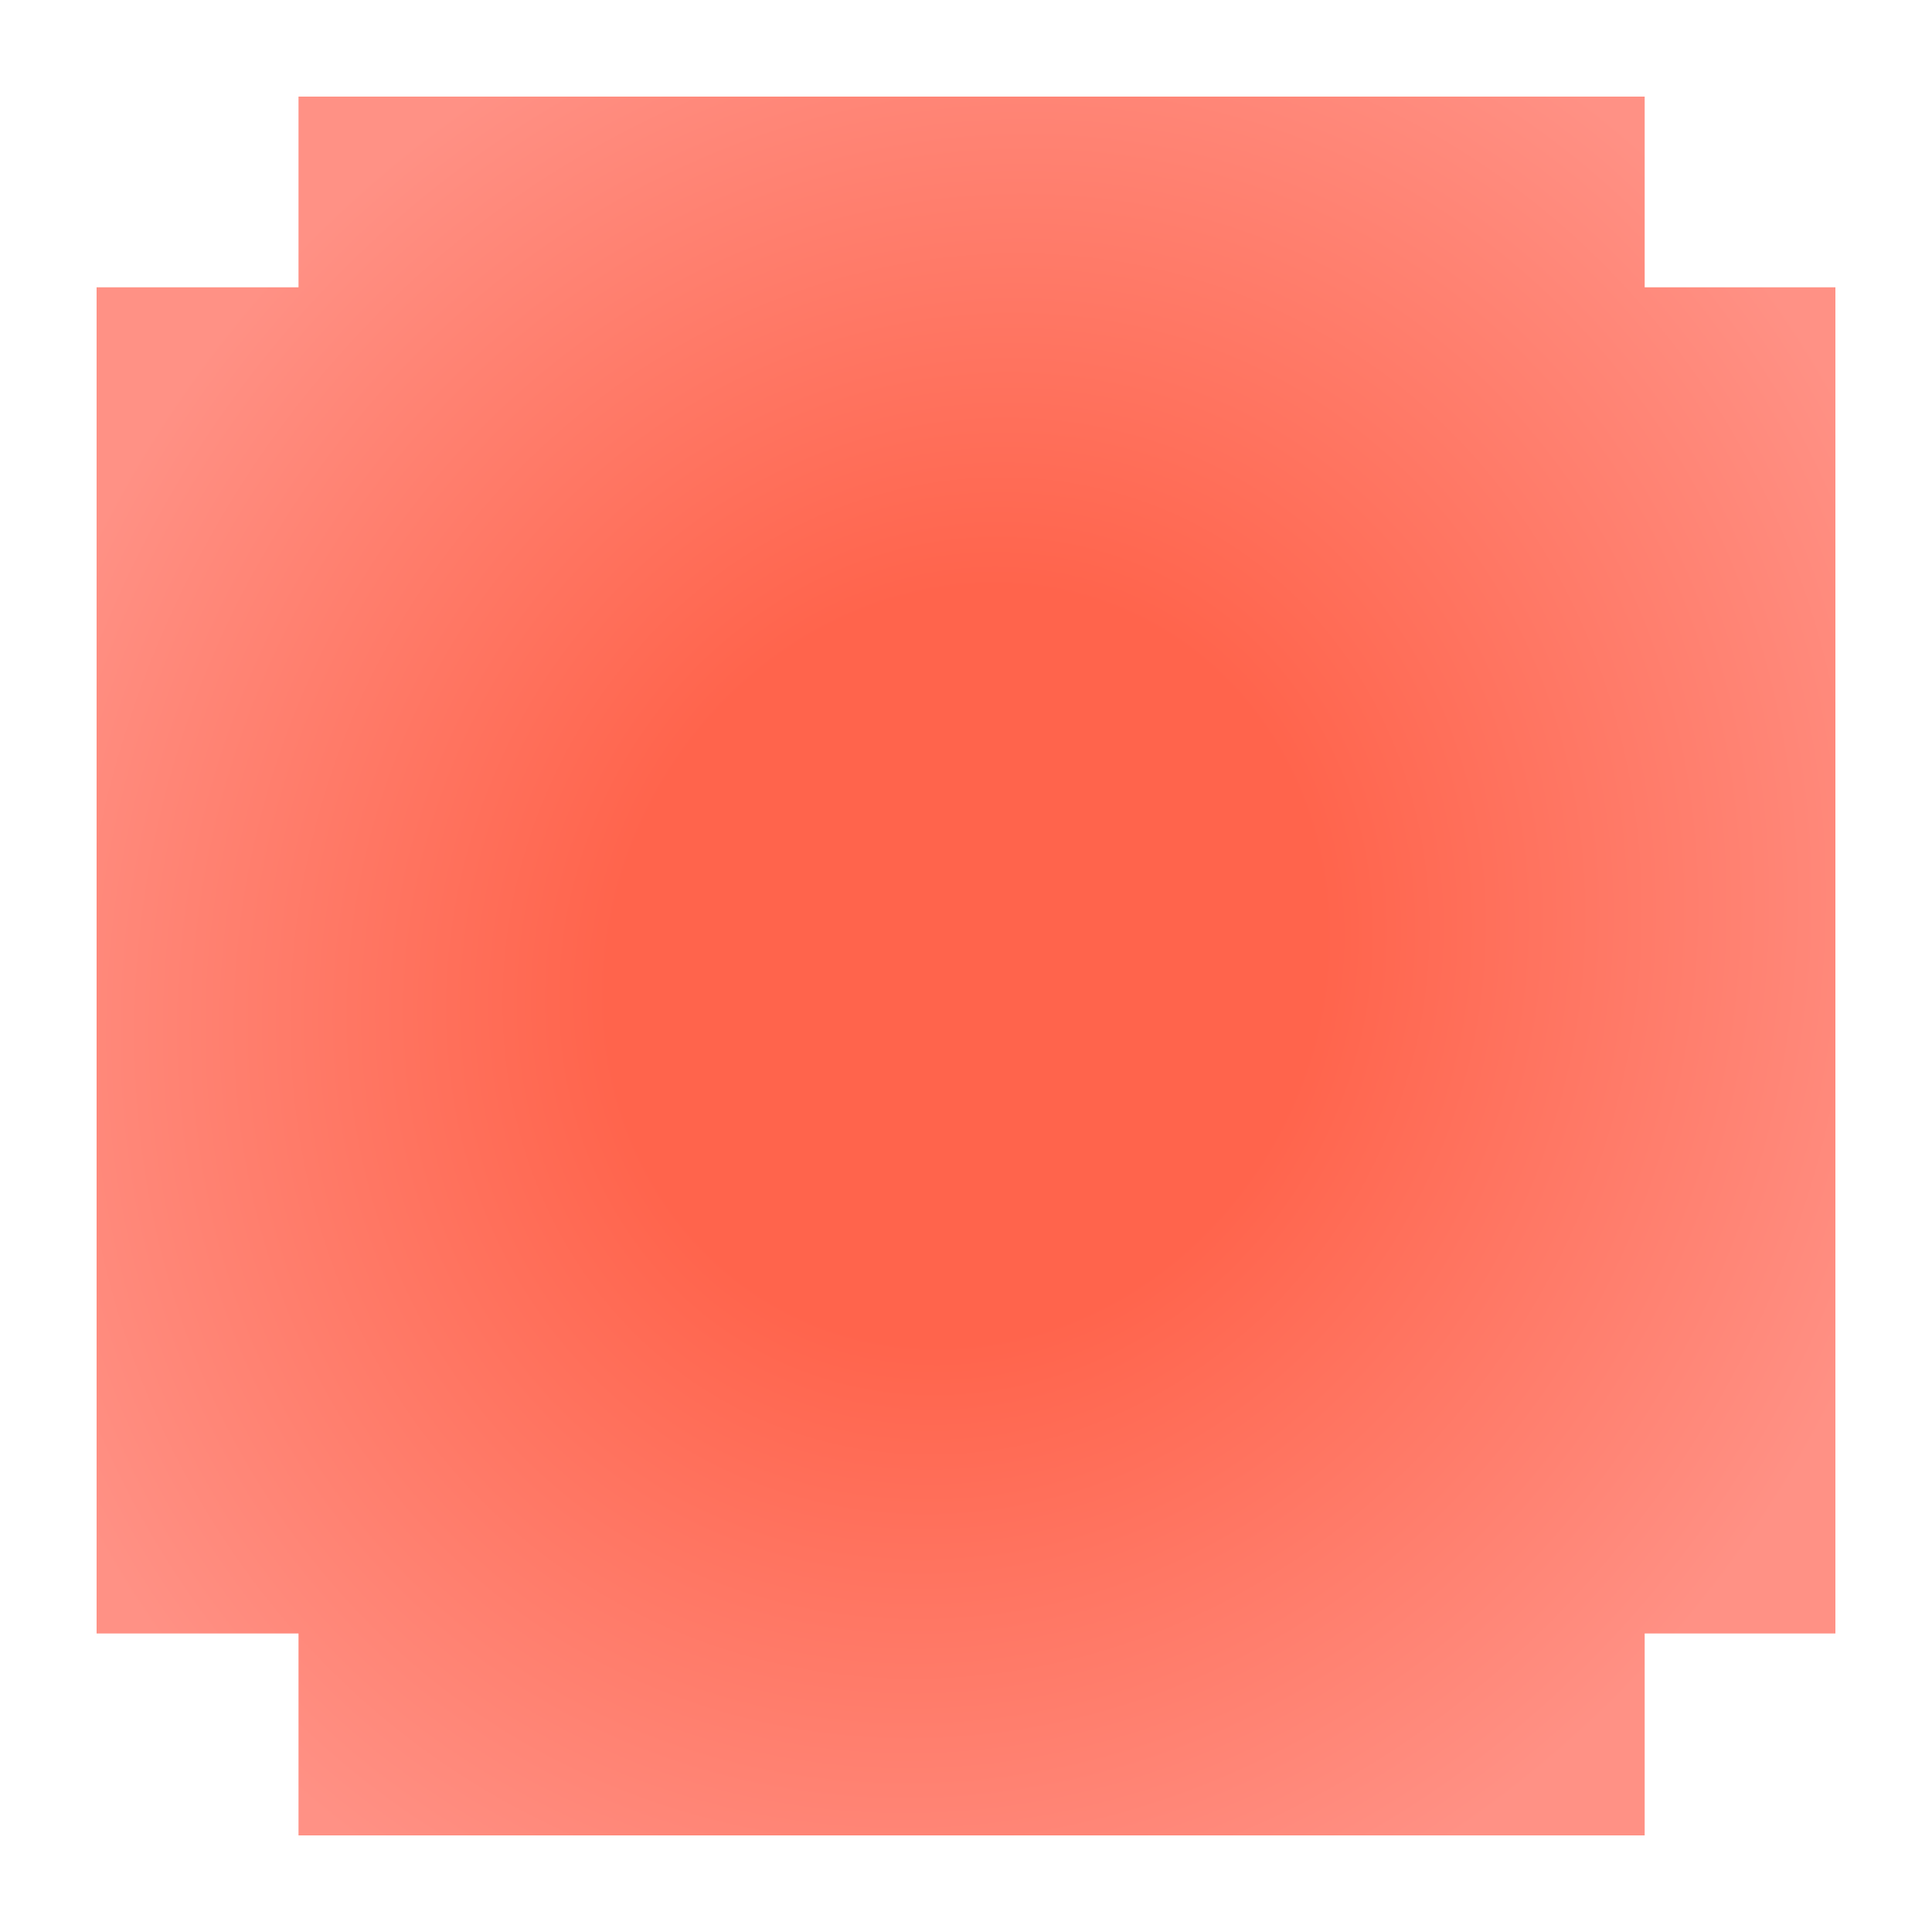 <svg width="200" height="200" viewBox="0 0 200 200" fill="none" xmlns="http://www.w3.org/2000/svg">
<path d="M170.257 29.742H190V169.097H170.257V190H30.902V169.097H10V29.742H30.902V10H170.257V29.742Z" fill="url(#paint0_radial_176_798)"/>
<defs>
<radialGradient id="paint0_radial_176_798" cx="0" cy="0" r="1" gradientUnits="userSpaceOnUse" gradientTransform="translate(100 100) rotate(118.202) scale(114.264 103.845)">
<stop offset="0.346" stop-color="#FF644C"/>
<stop offset="0.963" stop-color="#FF9185"/>
</radialGradient>
</defs>
</svg>
